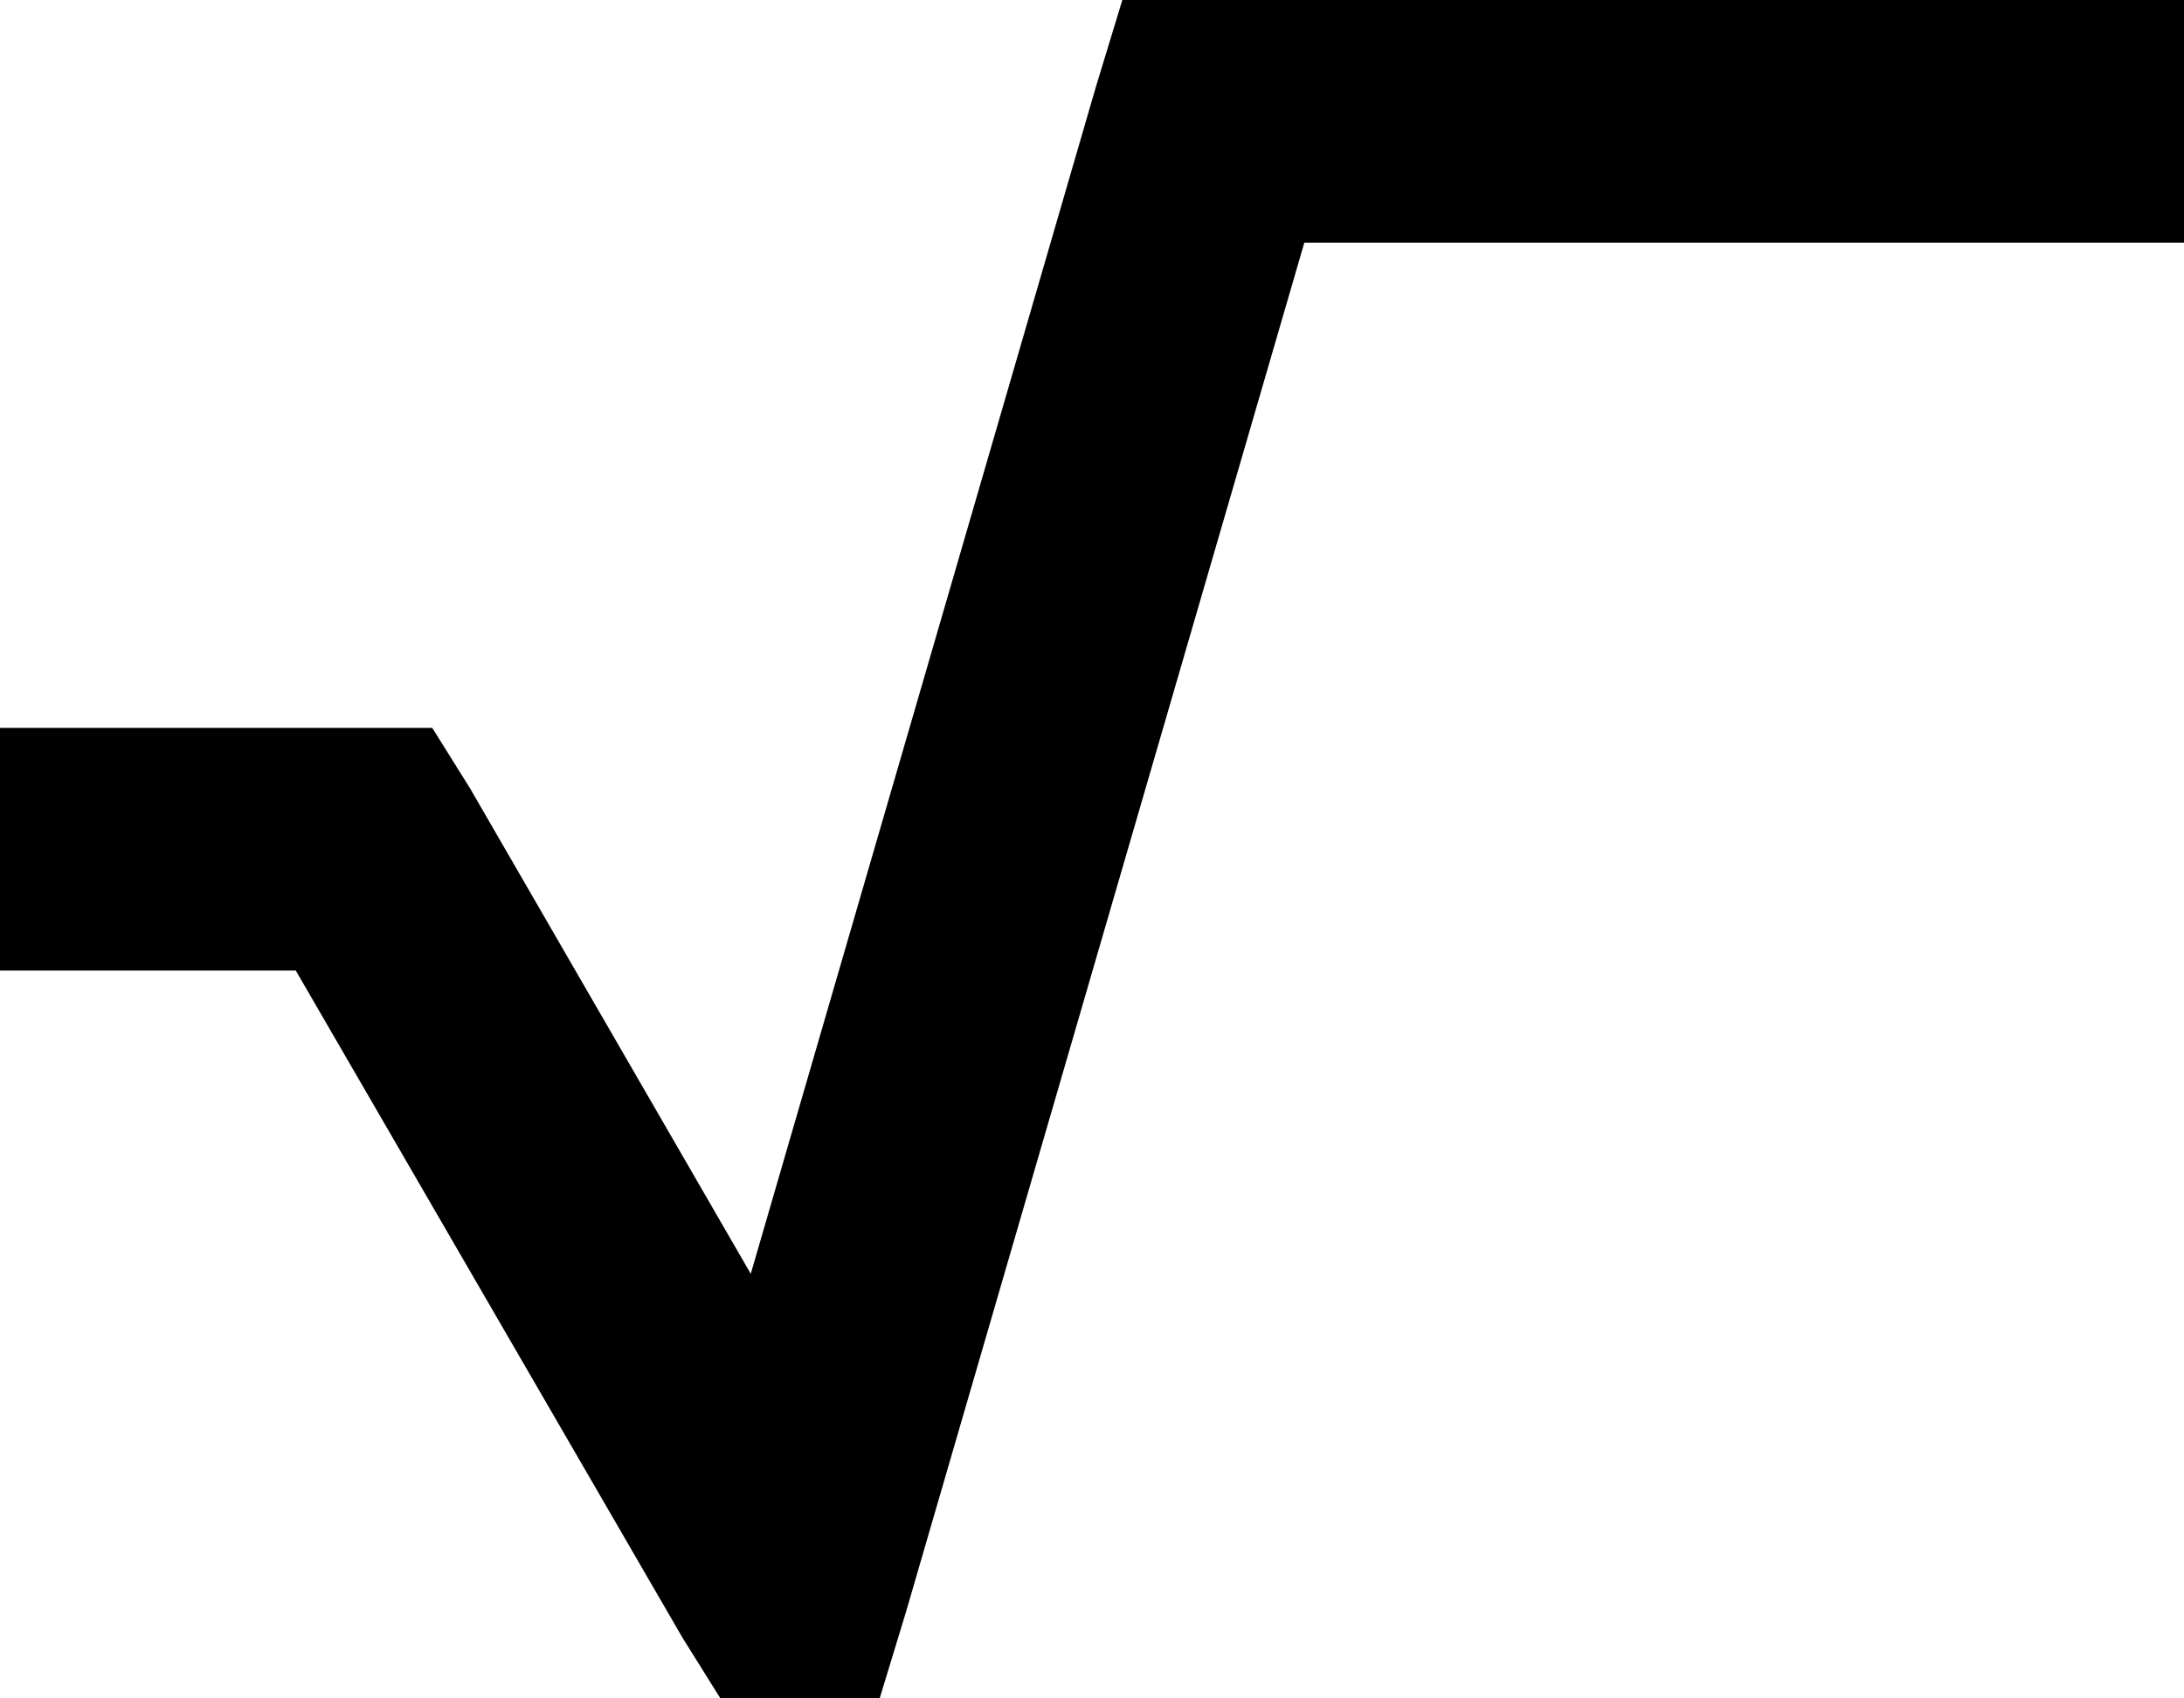 <svg xmlns="http://www.w3.org/2000/svg" viewBox="0 0 576 448">
  <path d="M 320 0 L 296 0 L 320 0 L 296 0 L 289 23 L 289 23 L 198 336 L 198 336 L 124 208 L 124 208 L 114 192 L 114 192 L 96 192 L 0 192 L 0 256 L 0 256 L 32 256 L 78 256 L 180 432 L 180 432 L 190 448 L 190 448 L 232 448 L 232 448 L 239 425 L 239 425 L 344 64 L 344 64 L 544 64 L 576 64 L 576 0 L 576 0 L 544 0 L 320 0 Z" />
</svg>